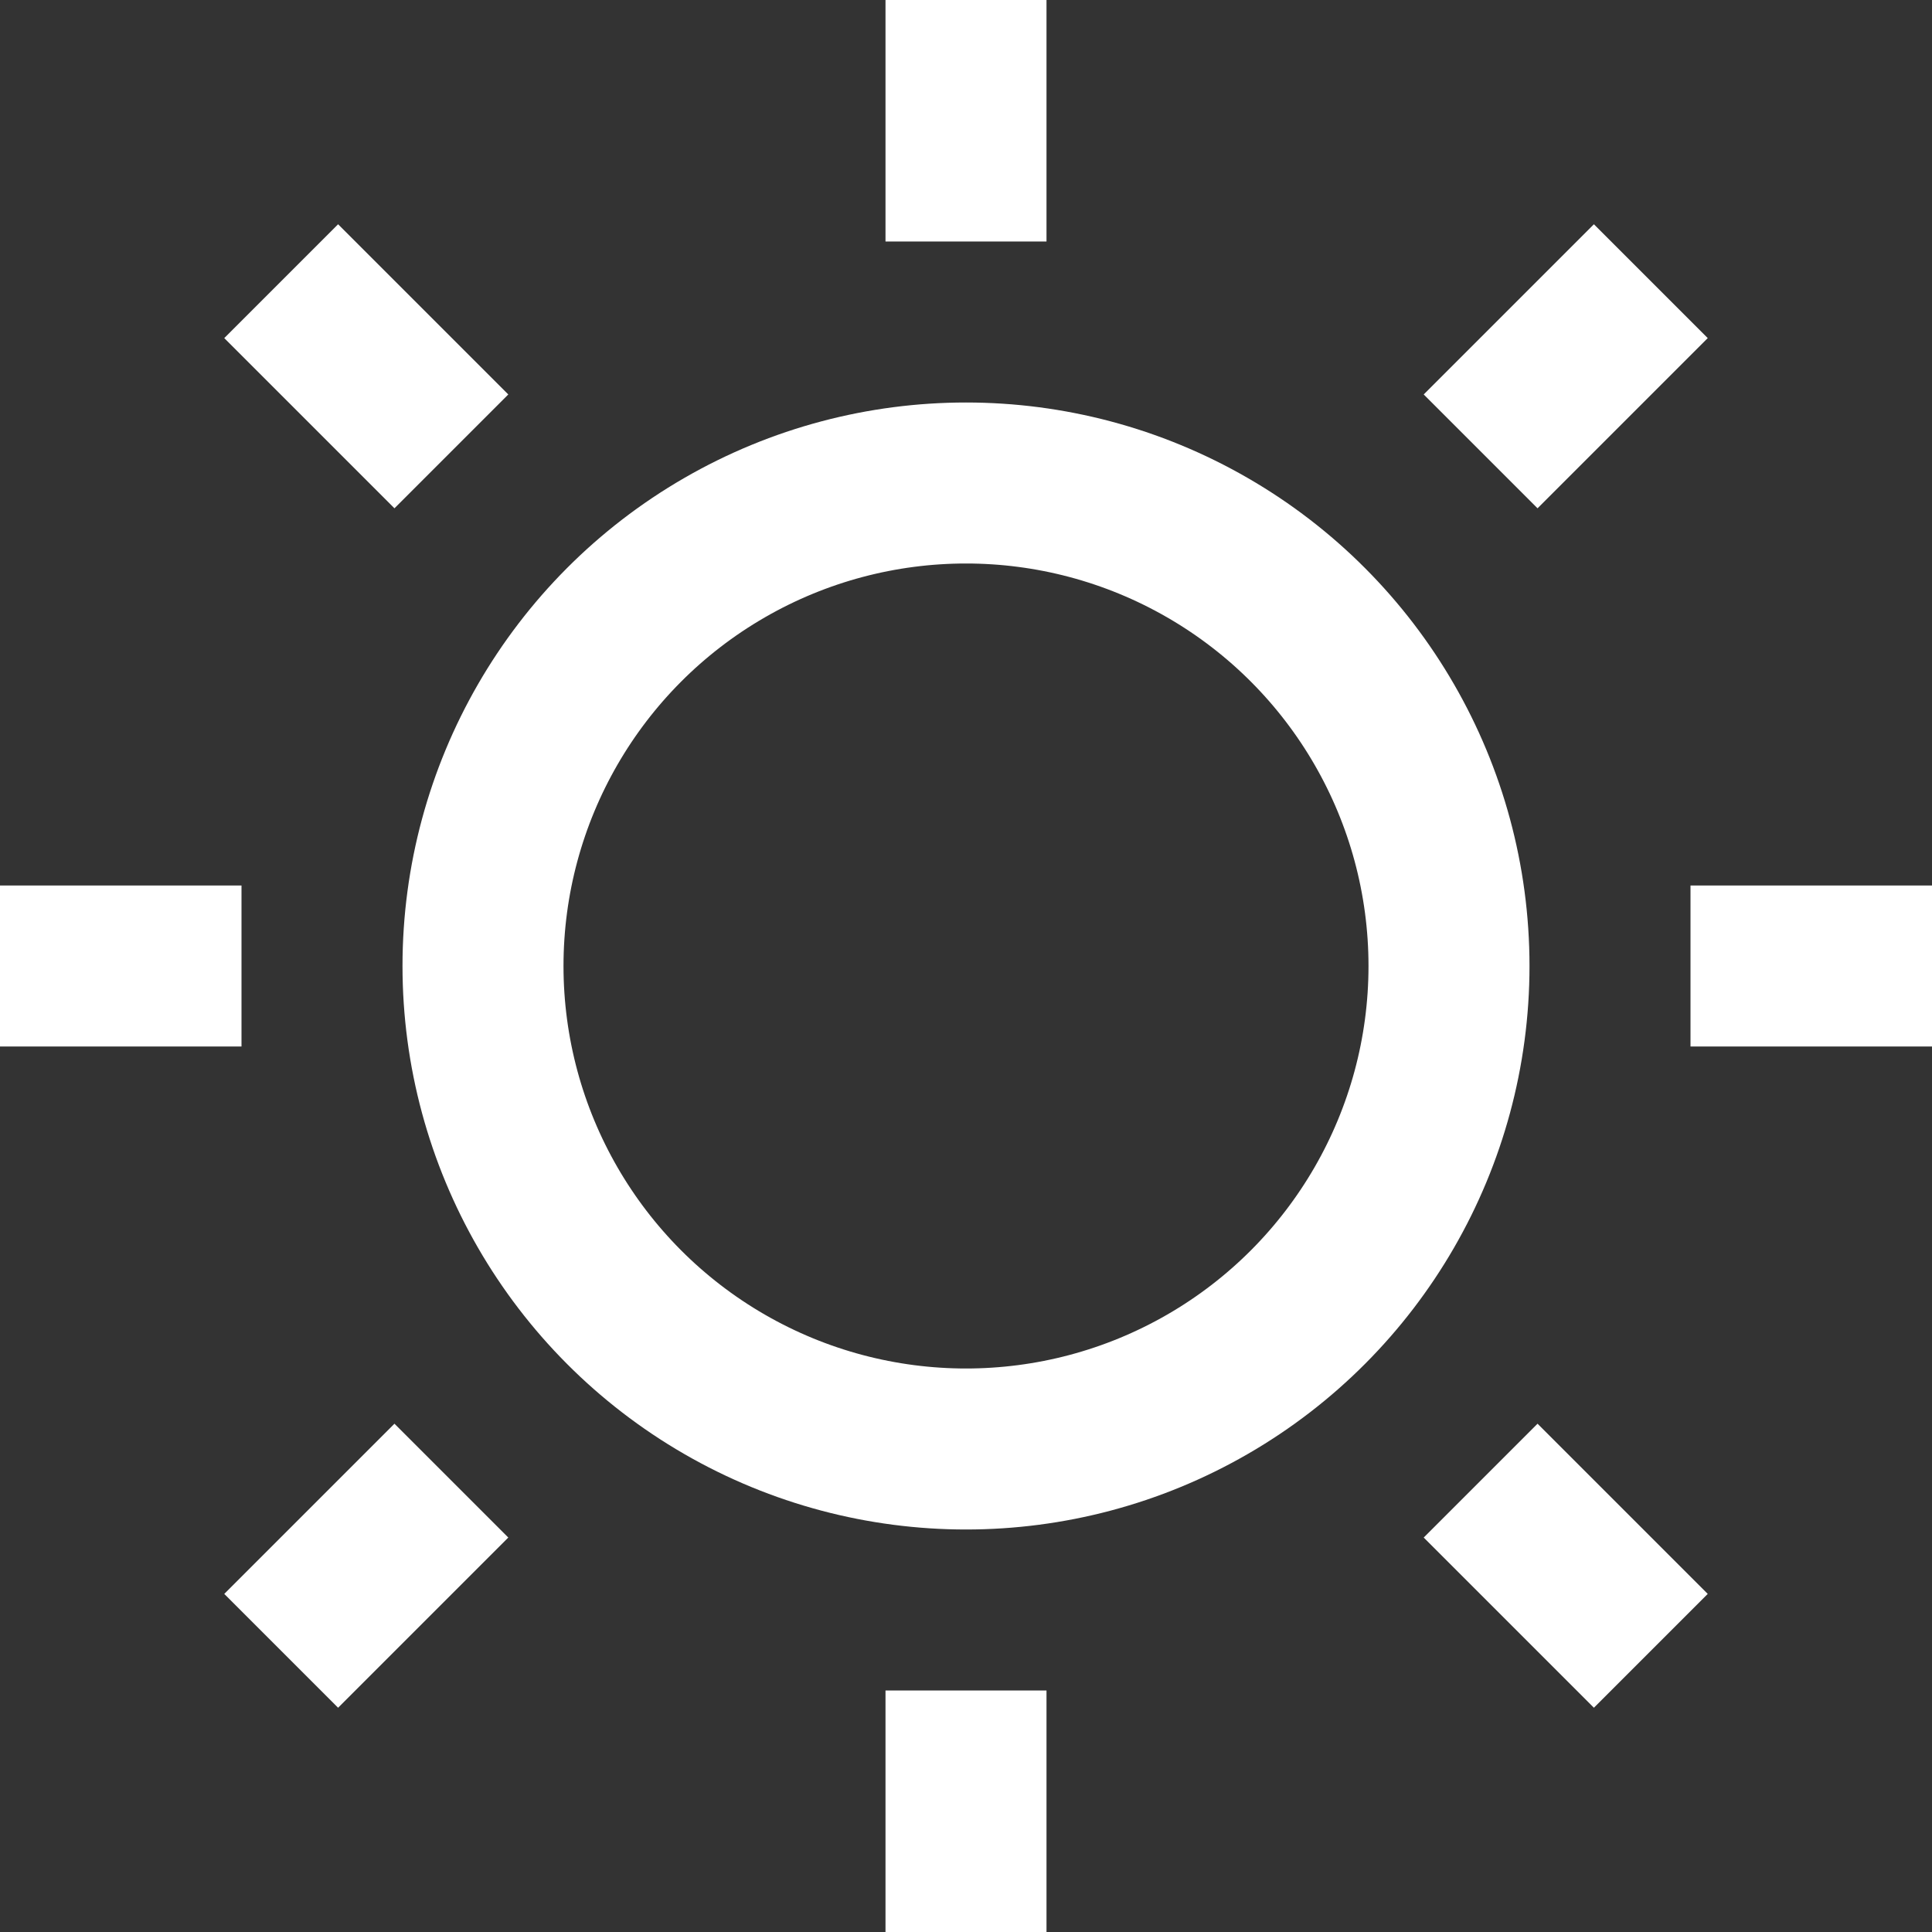 <svg xmlns="http://www.w3.org/2000/svg" width="24" height="24" viewBox="0 0 24 24"><rect x="0" y="0" width="24" height="24" fill="#333333" stroke="none"/><g class="nc-icon-wrapper" stroke-linecap="square" stroke-linejoin="miter" stroke-width="2" fill="#ffffff" stroke="#ffffff"><line data-color="color-2" fill="none" stroke-miterlimit="10" x1="1" y1="12" x2="2" y2="12"/> <line data-color="color-2" fill="none" stroke-miterlimit="10" x1="4.2" y1="4.2" x2="4.9" y2="4.9"/> <line data-color="color-2" fill="none" stroke-miterlimit="10" x1="12" y1="1" x2="12" y2="2"/> <line data-color="color-2" fill="none" stroke-miterlimit="10" x1="19.8" y1="4.2" x2="19.1" y2="4.9"/> <line data-color="color-2" fill="none" stroke-miterlimit="10" x1="23" y1="12" x2="22" y2="12"/> <line data-color="color-2" fill="none" stroke-miterlimit="10" x1="19.8" y1="19.8" x2="19.1" y2="19.1"/> <line data-color="color-2" fill="none" stroke-miterlimit="10" x1="12" y1="23" x2="12" y2="22"/> <line data-color="color-2" fill="none" stroke-miterlimit="10" x1="4.2" y1="19.8" x2="4.9" y2="19.1"/> <circle fill="none" stroke="#ffffff" stroke-miterlimit="10" cx="12" cy="12" r="6"/></g></svg>
